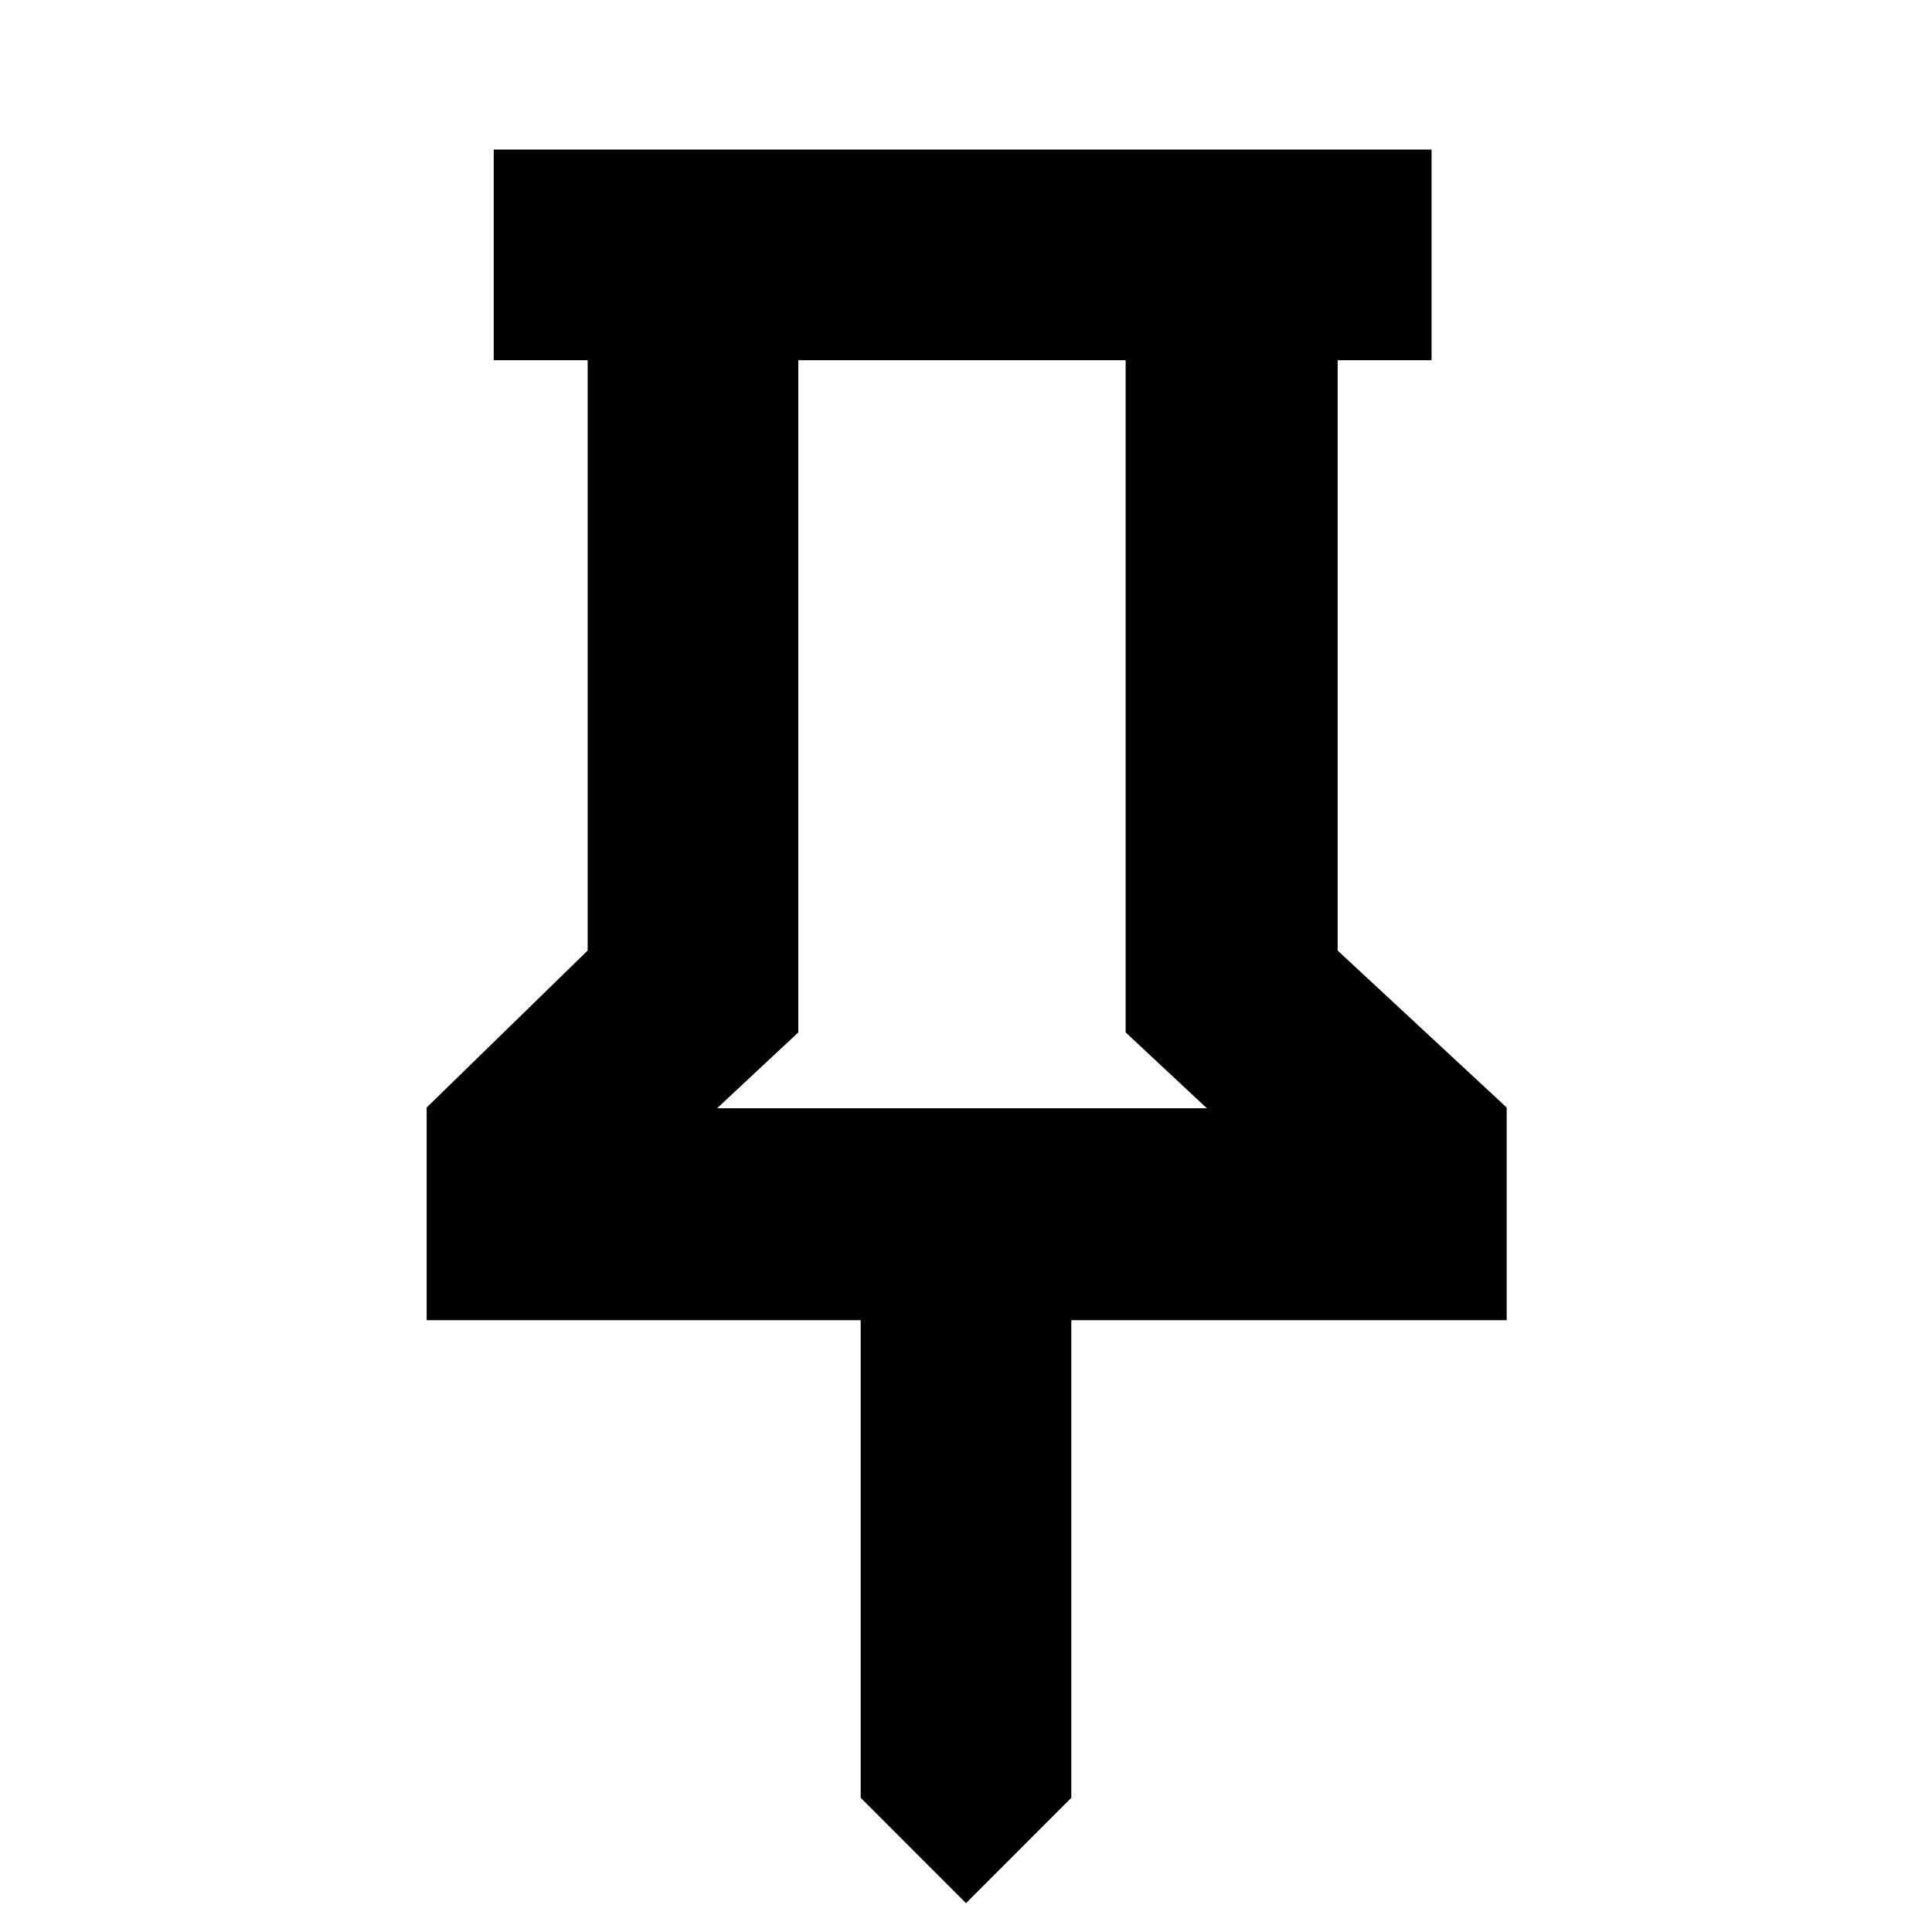 <svg xmlns="http://www.w3.org/2000/svg" height="40" viewBox="0 -960 960 960" width="40"><path d="m664.67-487.67 84 78V-304H532.33v237.33L480-14.33l-52.33-52.34V-304H212v-105.67l80-78V-781h-46.67v-104.67h466V-781h-46.66v293.33Zm-308.34 78.34h243.34L559.33-447v-334H396.67v334l-40.34 37.67Zm121.67 0Z"/></svg>